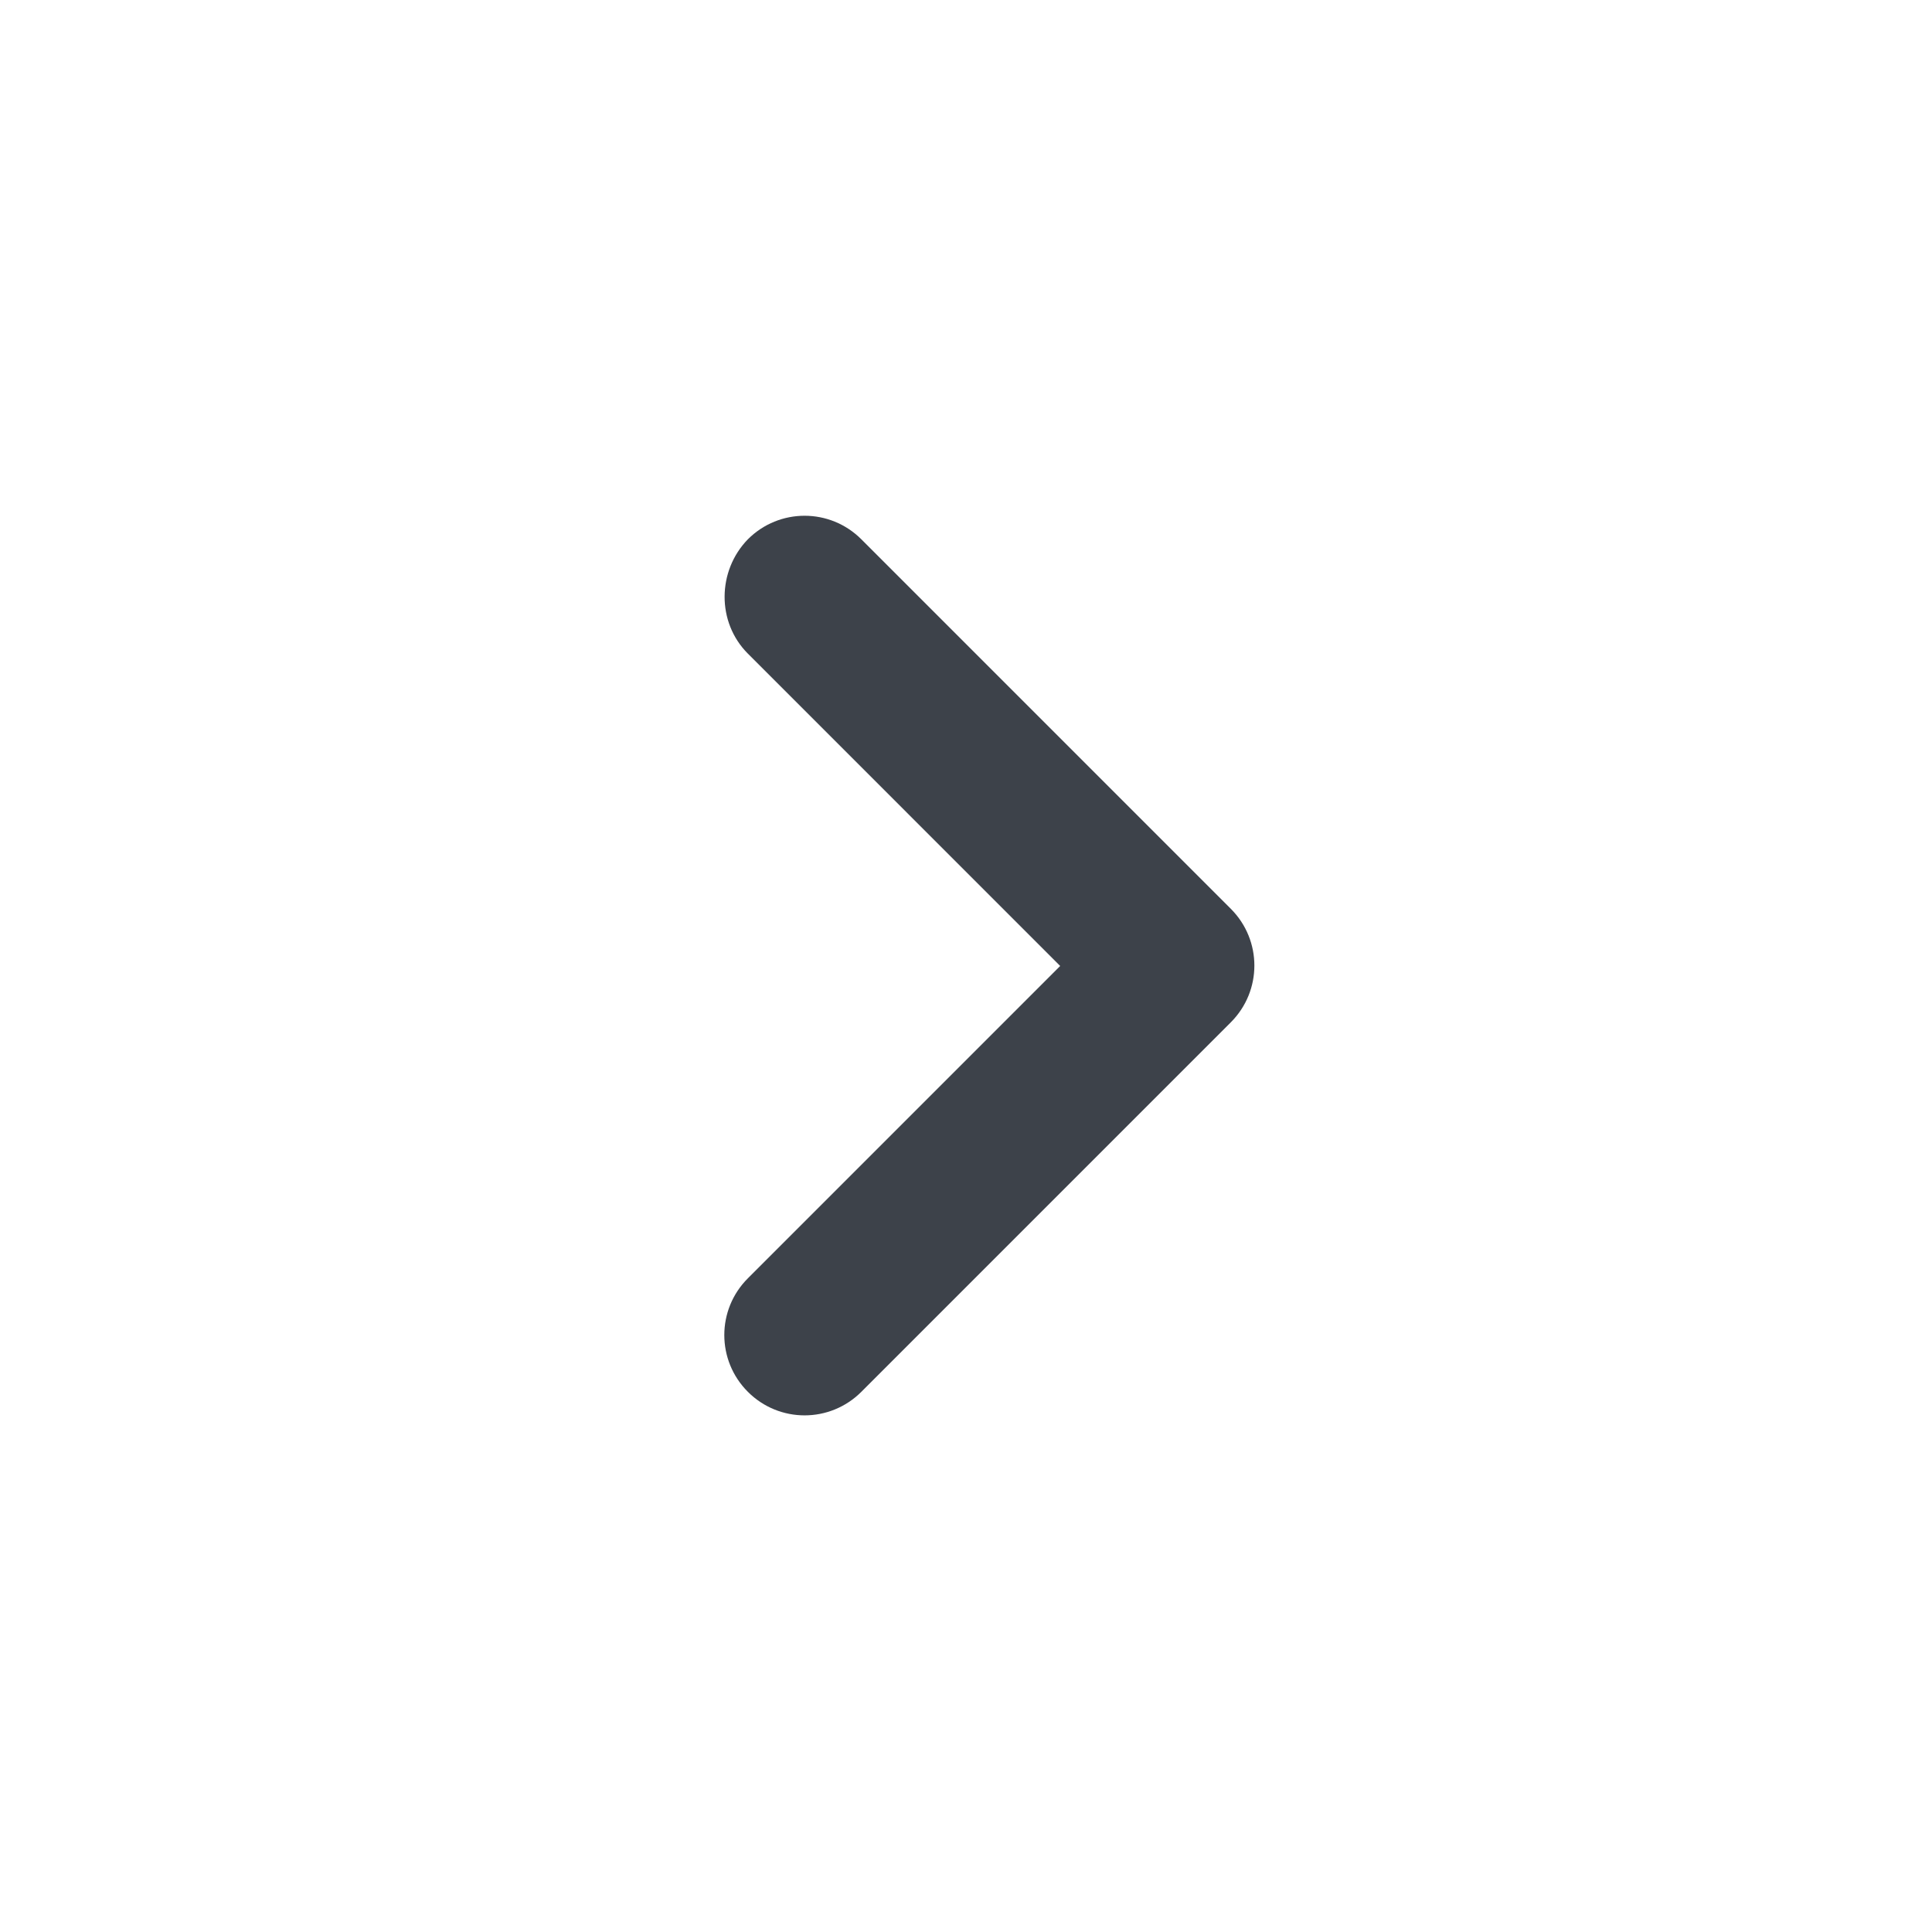 <svg width="55" height="55" viewBox="0 0 55 55" fill="none" xmlns="http://www.w3.org/2000/svg">
<path d="M21.29 18.607L30.181 27.499L21.29 36.391C20.396 37.284 20.396 38.728 21.29 39.622C22.183 40.516 23.627 40.516 24.521 39.622L35.039 29.103C35.933 28.209 35.933 26.766 35.039 25.872L24.521 15.353C23.627 14.459 22.183 14.459 21.29 15.353C20.419 16.247 20.396 17.713 21.29 18.607V18.607Z" fill="#3D424A"/>
</svg>
